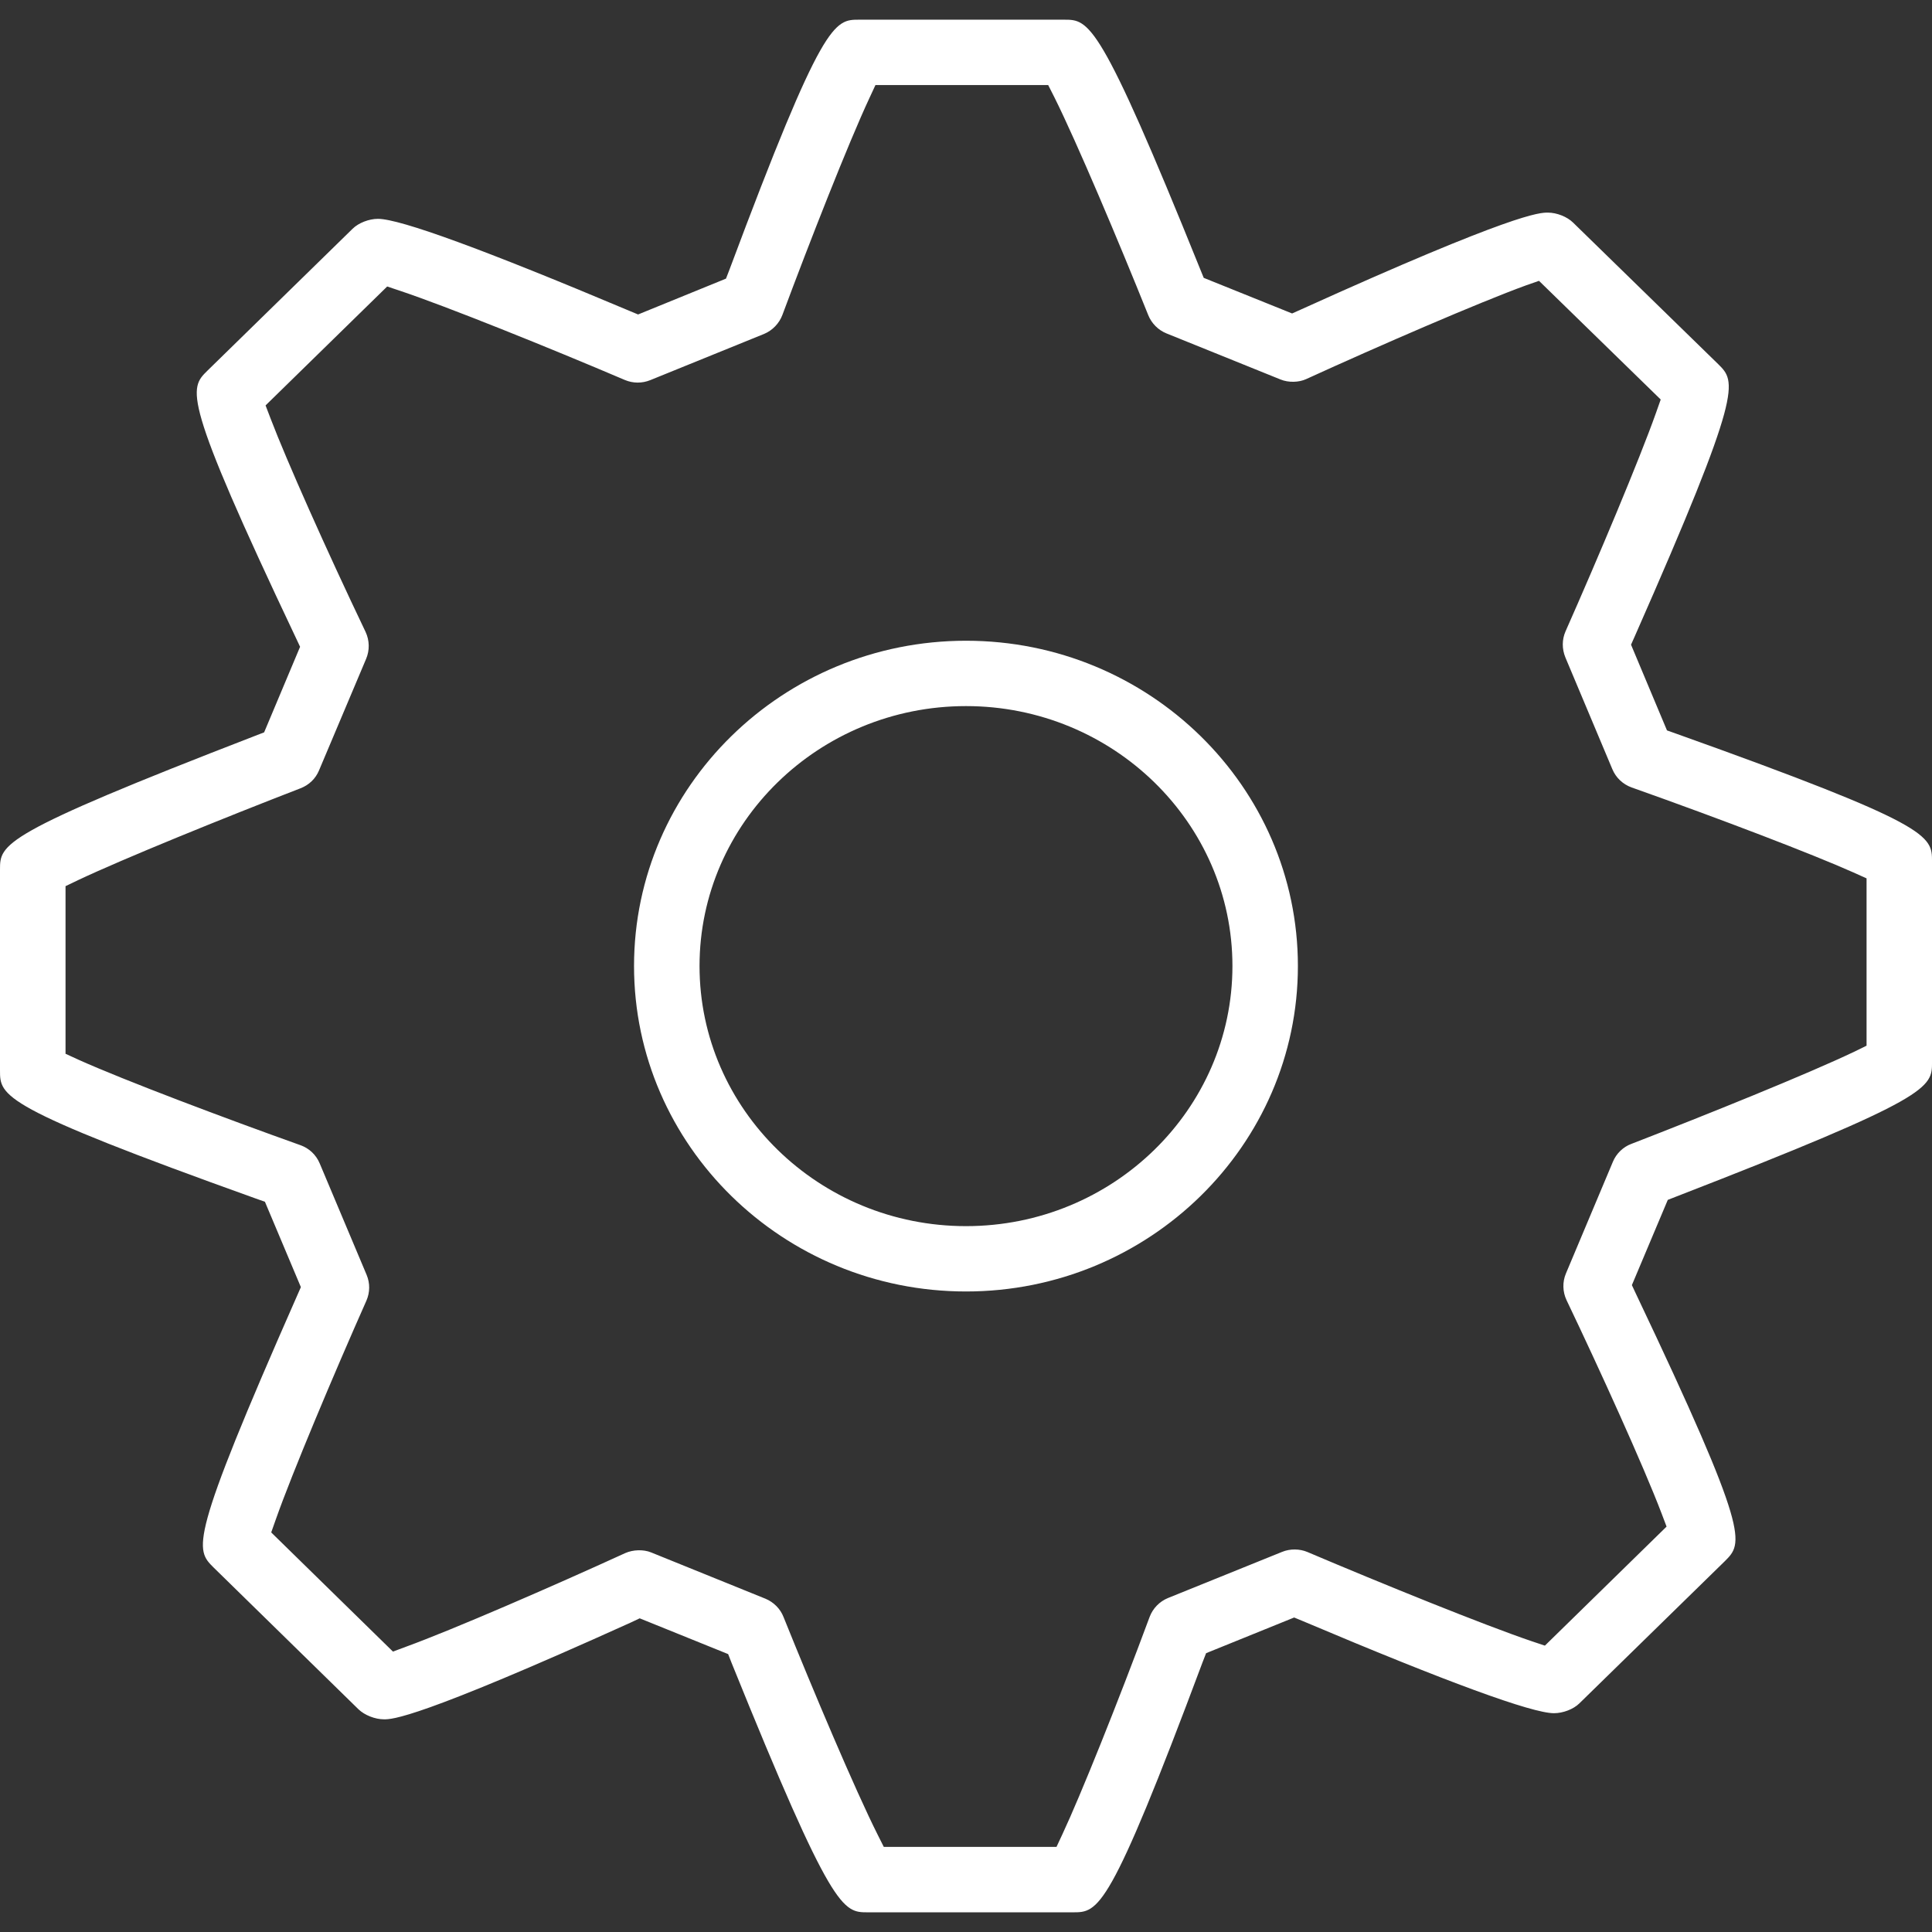 <svg xmlns="http://www.w3.org/2000/svg" xmlns:xlink="http://www.w3.org/1999/xlink" id="Capa_1" width="512" height="512" x="0" y="0" version="1.1" viewBox="0 0 203.318 203.318" style="enable-background:new 0 0 203.318 203.318" xml:space="preserve"><rect x="0" y="0" width="203.318" height="203.318" fill="#333333" stroke="none"/><g><g><path fill="#FFF" d="M101.661,67.429c-19.261,0-34.937,15.353-34.937,34.232s15.672,34.25,34.937,34.25 c19.258,0,34.926-15.371,34.926-34.25C136.587,82.779,120.919,67.429,101.661,67.429z M101.661,129.035 c-15.468,0-28.044-12.286-28.044-27.375c0-15.081,12.576-27.353,28.044-27.353c15.461,0,28.037,12.272,28.037,27.353 C129.698,116.753,117.121,129.035,101.661,129.035z"/><path fill="#FFF" d="M176.398,77.21l-0.97-0.344l-3.783-9.019l0.412-0.927c11.442-25.947,10.658-26.723,8.754-28.606 l-15.264-14.888c-0.623-0.616-1.714-1.052-2.663-1.052c-0.855,0-3.461,0-26.004,10.21l-0.902,0.404l-9.301-3.747l-0.376-0.923 C115.708,2.072,114.616,2.072,111.979,2.072H90.423c-2.627,0-3.826,0-13.653,26.294l-0.369,0.956l-9.251,3.772l-0.884-0.369 C51.009,26.29,42.102,23.03,39.779,23.03c-0.945,0-2.04,0.422-2.67,1.041L21.835,39.002c-1.94,1.911-2.741,2.709,9.301,28.119 l0.444,0.945l-3.783,9.004l-0.927,0.358C0,87.814,0,88.824,0,91.533v21.112c0,2.713,0,3.837,26.917,13.485l0.963,0.34l3.783,8.983 l-0.404,0.92c-11.445,25.961-10.719,26.662-8.768,28.599l15.239,14.913c0.641,0.616,1.743,1.052,2.684,1.052 c0.852,0,3.45,0,26.004-10.203l0.902-0.426l9.309,3.765l0.365,0.934c10.608,26.24,11.699,26.24,14.337,26.24h21.563 c2.706,0,3.822,0,13.66-26.315l0.372-0.956l9.266-3.754l0.884,0.365c15.246,6.453,24.147,9.706,26.458,9.706 c0.938,0,2.044-0.408,2.681-1.041l15.303-14.96c1.925-1.922,2.724-2.713-9.337-28.094l-0.447-0.956l3.779-8.969l0.902-0.354 c26.906-10.432,26.906-11.449,26.906-14.158V90.659C203.314,87.943,203.314,86.823,176.398,77.21z M169.741,122.25l-4.946,11.764 c-0.379,0.895-0.358,1.922,0.068,2.82c3.482,7.283,8.085,17.415,9.985,22.404l0.537,1.417l-12.805,12.526l-1.342-0.447 c-5.071-1.718-15.815-6.077-23.649-9.405c-0.805-0.34-1.814-0.365-2.67-0.011l-11.993,4.849c-0.898,0.365-1.603,1.092-1.94,1.986 c-3.386,9.126-7.247,18.735-9.176,22.865l-0.626,1.342H93.007l-0.637-1.267c-2.38-4.731-6.807-15.203-9.913-22.923 c-0.333-0.859-1.031-1.564-1.9-1.925l-12.036-4.874c-0.805-0.329-1.9-0.293-2.724,0.072c-7.727,3.536-18.123,8.049-23.069,9.853 l-1.374,0.512l-12.812-12.54l0.497-1.406c1.718-4.874,6.088-15.249,9.52-22.983c0.379-0.87,0.394-1.829,0.025-2.713l-4.942-11.739 c-0.376-0.895-1.102-1.585-2.022-1.911c-7.831-2.795-18.478-6.8-23.359-8.994l-1.364-0.626v-17.64l1.328-0.637 c4.746-2.244,15.371-6.56,23.402-9.663c0.884-0.34,1.575-0.998,1.94-1.865l4.967-11.764c0.379-0.905,0.358-1.933-0.061-2.827 c-4.141-8.661-8.335-18.095-9.981-22.414l-0.544-1.421l12.798-12.515l1.338,0.447c4.95,1.657,15.668,5.977,23.692,9.398 c0.848,0.351,1.789,0.358,2.652,0.011l11.996-4.871c0.87-0.365,1.578-1.102,1.911-1.986c2.845-7.637,6.925-18.045,9.173-22.858 l0.623-1.342h18.177l0.651,1.285c2.351,4.713,6.778,15.203,9.888,22.948c0.347,0.855,1.052,1.557,1.9,1.9l12.014,4.853 c0.83,0.344,1.933,0.315,2.702-0.043c7.78-3.554,18.227-8.077,23.116-9.856l1.381-0.483l12.809,12.49l-0.497,1.406 c-1.746,4.924-6.109,15.292-9.516,22.983c-0.387,0.877-0.387,1.854-0.018,2.756l4.942,11.76c0.372,0.891,1.102,1.585,2.022,1.918 c9.427,3.343,19.022,7.015,23.345,8.947l1.385,0.623v17.608l-1.317,0.644c-4.86,2.323-15.561,6.642-23.445,9.695 C170.819,120.697,170.092,121.402,169.741,122.25z"/></g></g></svg>